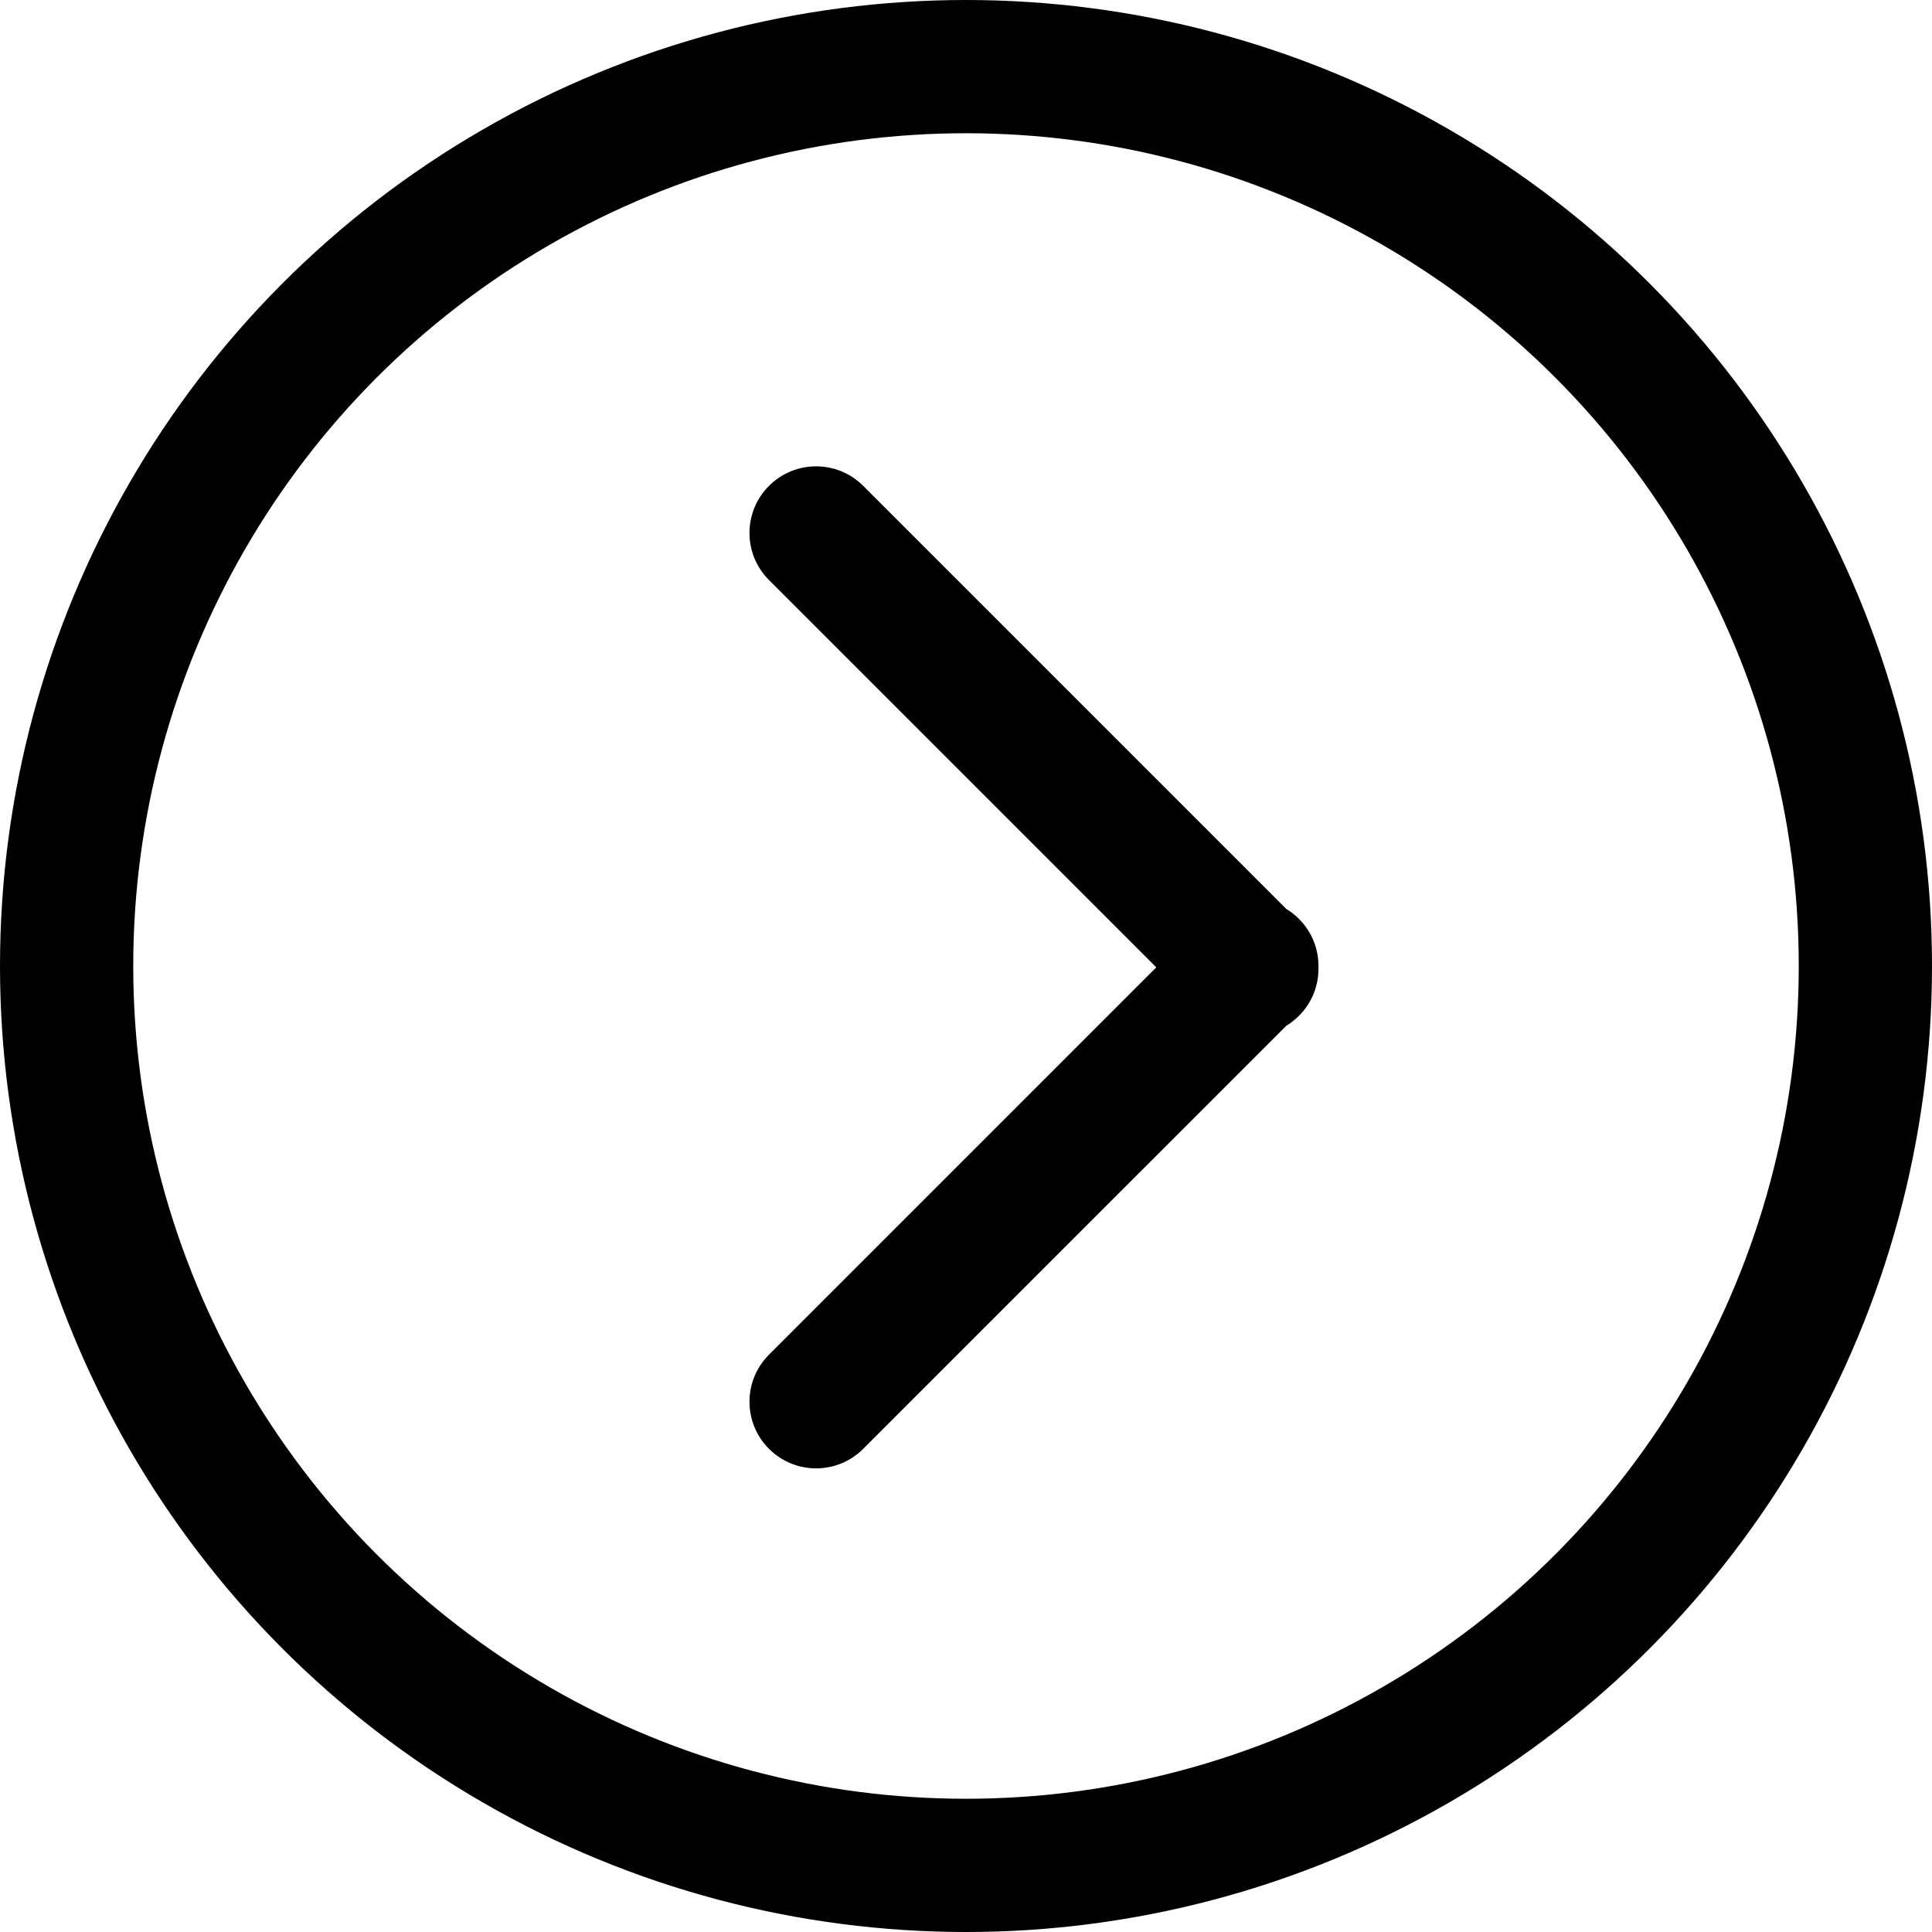 <?xml version="1.0" encoding="UTF-8"?>
<svg width="116px" height="116px" viewBox="0 0 116 116" version="1.1" xmlns="http://www.w3.org/2000/svg" xmlns:xlink="http://www.w3.org/1999/xlink">
    <!-- Generator: Sketch 50.2 (55047) - http://www.bohemiancoding.com/sketch -->
    <title>arrow-right</title>
    <desc>Created with Sketch.</desc>
    <defs></defs>
    <g id="Page-1" stroke="none" stroke-width="1" fill="none" fill-rule="evenodd">
        <g id="arrow-right">
            <circle id="Oval" stroke="#000000" stroke-width="8" cx="58" cy="58" r="54"></circle>
            <path d="M69.425,58.081 L46.172,34.828 C44.609,33.266 44.609,30.734 46.172,29.172 C47.734,27.609 50.266,27.609 51.828,29.172 L77.233,54.576 C77.503,54.74 77.758,54.938 77.991,55.172 C78.793,55.973 79.183,57.031 79.162,58.081 C79.183,59.132 78.793,60.19 77.991,60.991 C77.758,61.225 77.503,61.423 77.233,61.587 L51.828,86.991 C50.266,88.553 47.734,88.553 46.172,86.991 C44.609,85.429 44.609,82.897 46.172,81.335 L69.425,58.081 Z" id="Combined-Shape" fill="#000000"></path>
        </g>
    </g>
</svg>